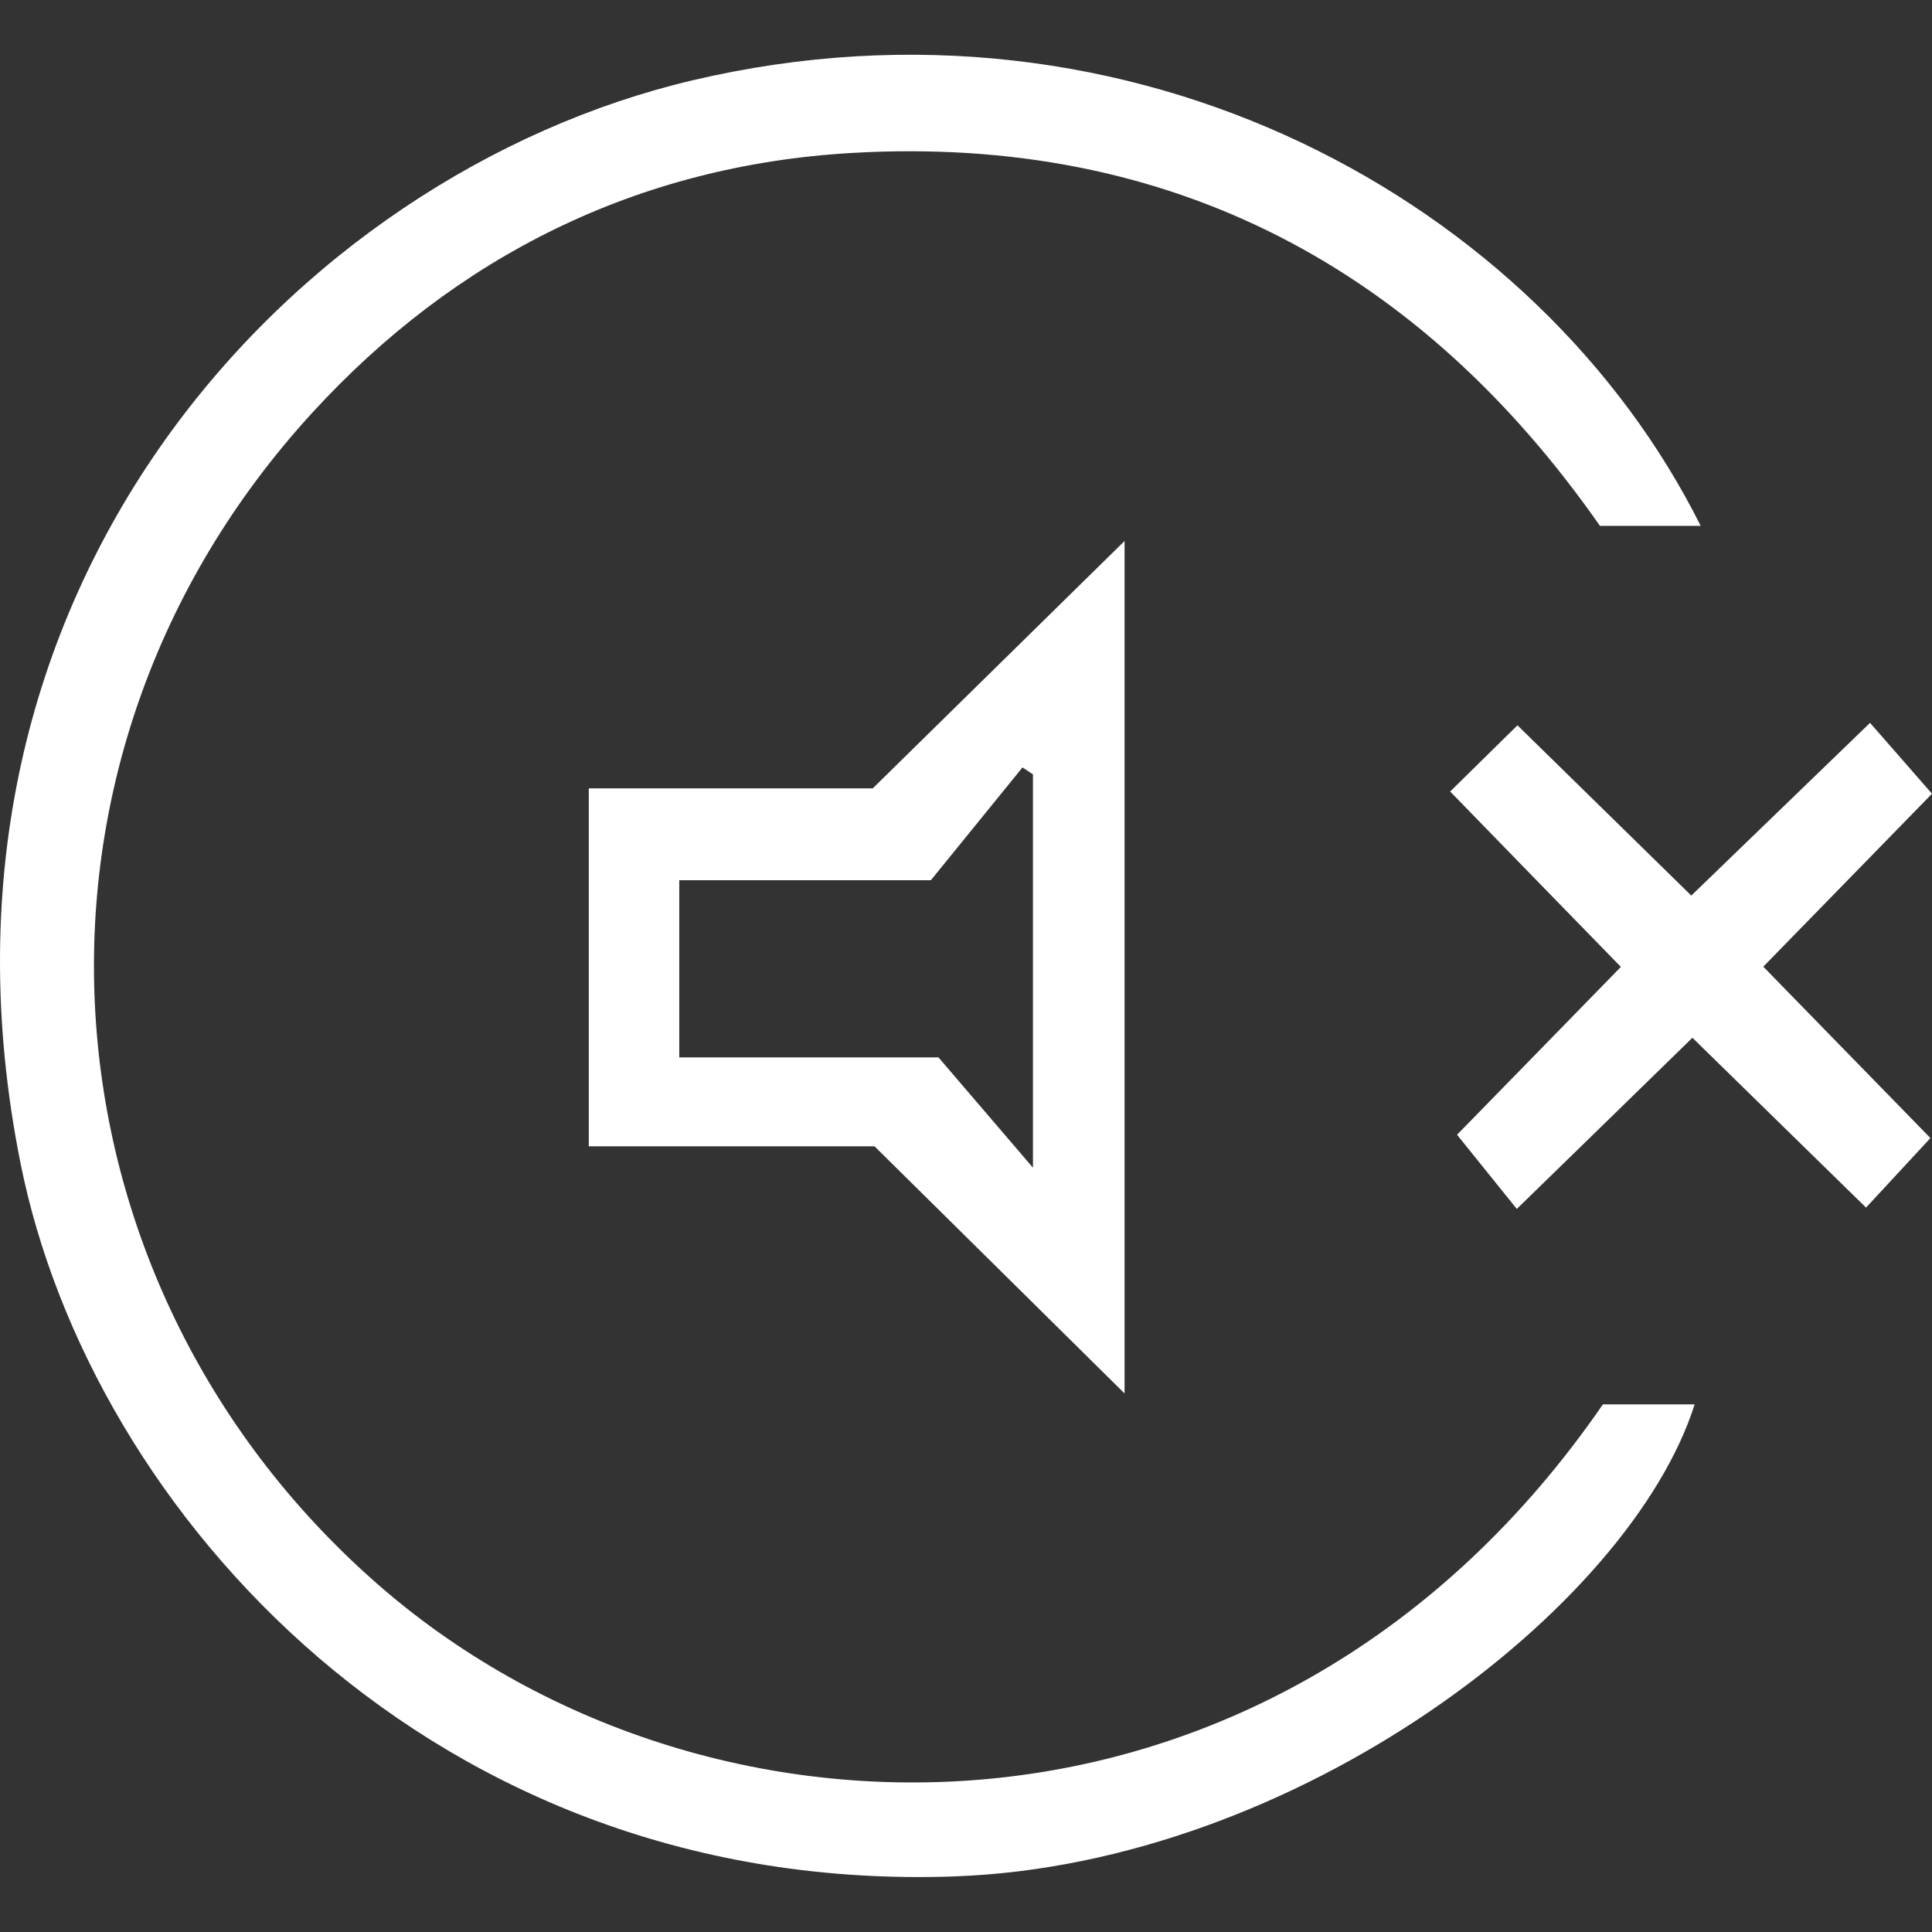 <svg width="500" height="500" viewBox="0 0 500 500" fill="none" xmlns="http://www.w3.org/2000/svg">
<rect x="0" y="0" width="500" height="500" fill="#333333" stroke="none"/>
<path d="M414.81 363.453H438.573C421.905 415.997 335.677 482.499 246.911 485.614C112.35 490.343 23.353 391.369 5.3 300.988C-24.461 152.18 76.243 45.073 179.198 20.791C293.226 -6.087 398.199 52.11 440.131 136.088H414.061C367.919 69.99 303.493 34.691 220.264 39.594C165.182 42.824 118.002 66.183 80.742 106.903C-1.621 196.88 8.242 330.865 96.892 409.249C181.966 484.518 330.832 485.498 414.868 363.395L414.81 363.453Z" fill="white"/>
<path d="M152.378 204.032H225.859C246.911 183.326 268.021 162.62 291.035 140.01V360.627C268.252 338.132 247.603 317.657 226.32 296.662H152.378V204.032ZM240.855 227.795H175.795V273.649H242.874C249.507 281.378 257.755 291.01 267.329 302.199V200.399C266.406 199.822 265.541 199.187 264.618 198.611C256.313 208.877 247.95 219.086 240.913 227.795H240.855Z" fill="white"/>
<path d="M377.089 293.663C390.816 279.59 404.601 265.517 419.482 250.232C404.486 234.832 390.643 220.644 375.301 204.84C381.184 199.072 386.433 193.881 392.719 187.71C408.004 202.706 422.135 216.491 437.708 231.775C452.819 217.183 467.296 203.167 483.965 187.075C489.445 193.304 494.289 198.899 499.999 205.417C485.349 220.413 471.564 234.601 456.338 250.174C470.872 265.113 484.657 279.186 499.596 294.528C494.059 300.527 488.81 306.179 482.927 312.524C467.7 297.643 453.511 283.743 437.996 268.573C422.712 283.512 408.523 297.297 392.546 312.87C387.528 306.641 382.857 300.815 377.031 293.606L377.089 293.663Z" fill="white"/>
</svg>

